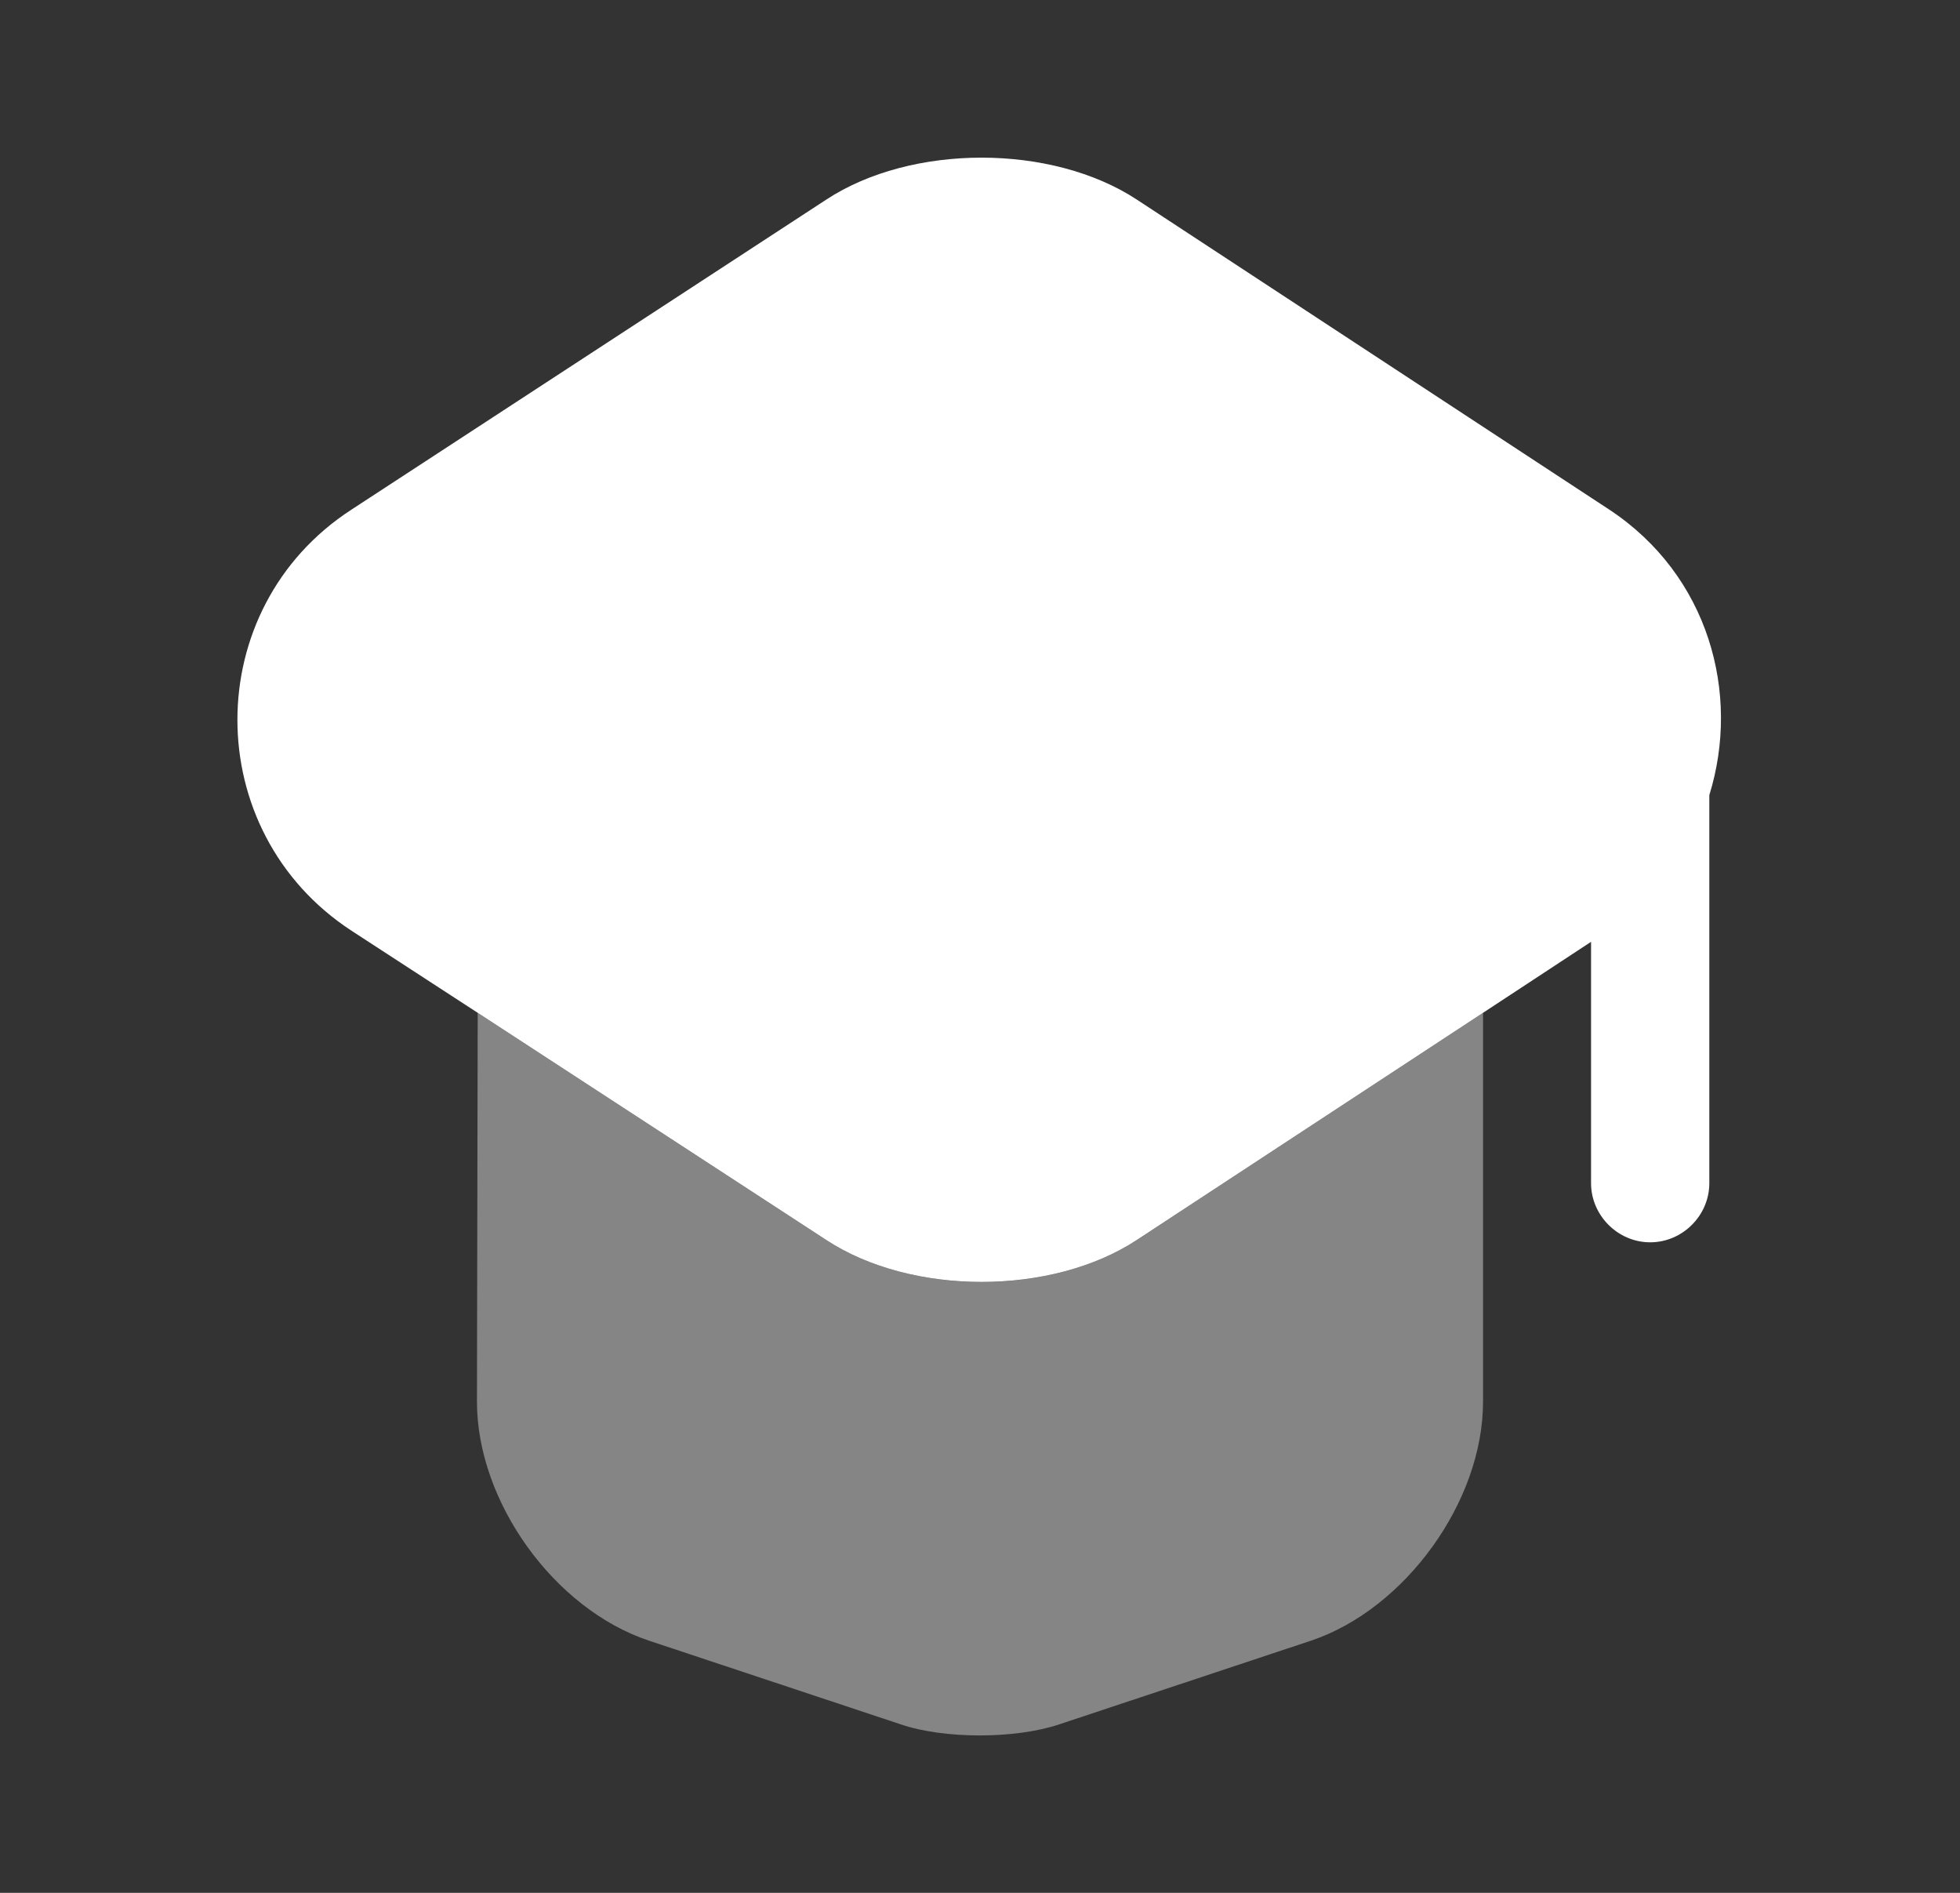 <svg width="29" height="28" viewBox="0 0 29 28" fill="none" xmlns="http://www.w3.org/2000/svg">
<rect x="0" y="0" width="29" height="28" fill="#333333" stroke="none"/>
<path opacity="0.4" d="M21.943 14.982V20.734C21.943 22.216 20.788 23.802 19.4 24.269L15.678 25.506C15.025 25.727 13.963 25.727 13.322 25.506L9.6 24.269C8.2 23.802 7.057 22.216 7.057 20.734L7.068 14.982L12.225 18.342C13.485 19.171 15.562 19.171 16.822 18.342L21.943 14.982Z" fill="white"/>
<path d="M23.81 7.538L16.821 2.953C15.561 2.125 13.485 2.125 12.225 2.953L5.201 7.538C2.95 8.997 2.95 12.298 5.201 13.768L7.068 14.982L12.225 18.342C13.485 19.17 15.561 19.17 16.821 18.342L21.943 14.982L23.541 13.932V17.502C23.541 17.98 23.938 18.377 24.416 18.377C24.895 18.377 25.291 17.98 25.291 17.502V11.762C25.758 10.257 25.28 8.507 23.81 7.538Z" fill="white"/>
</svg>
